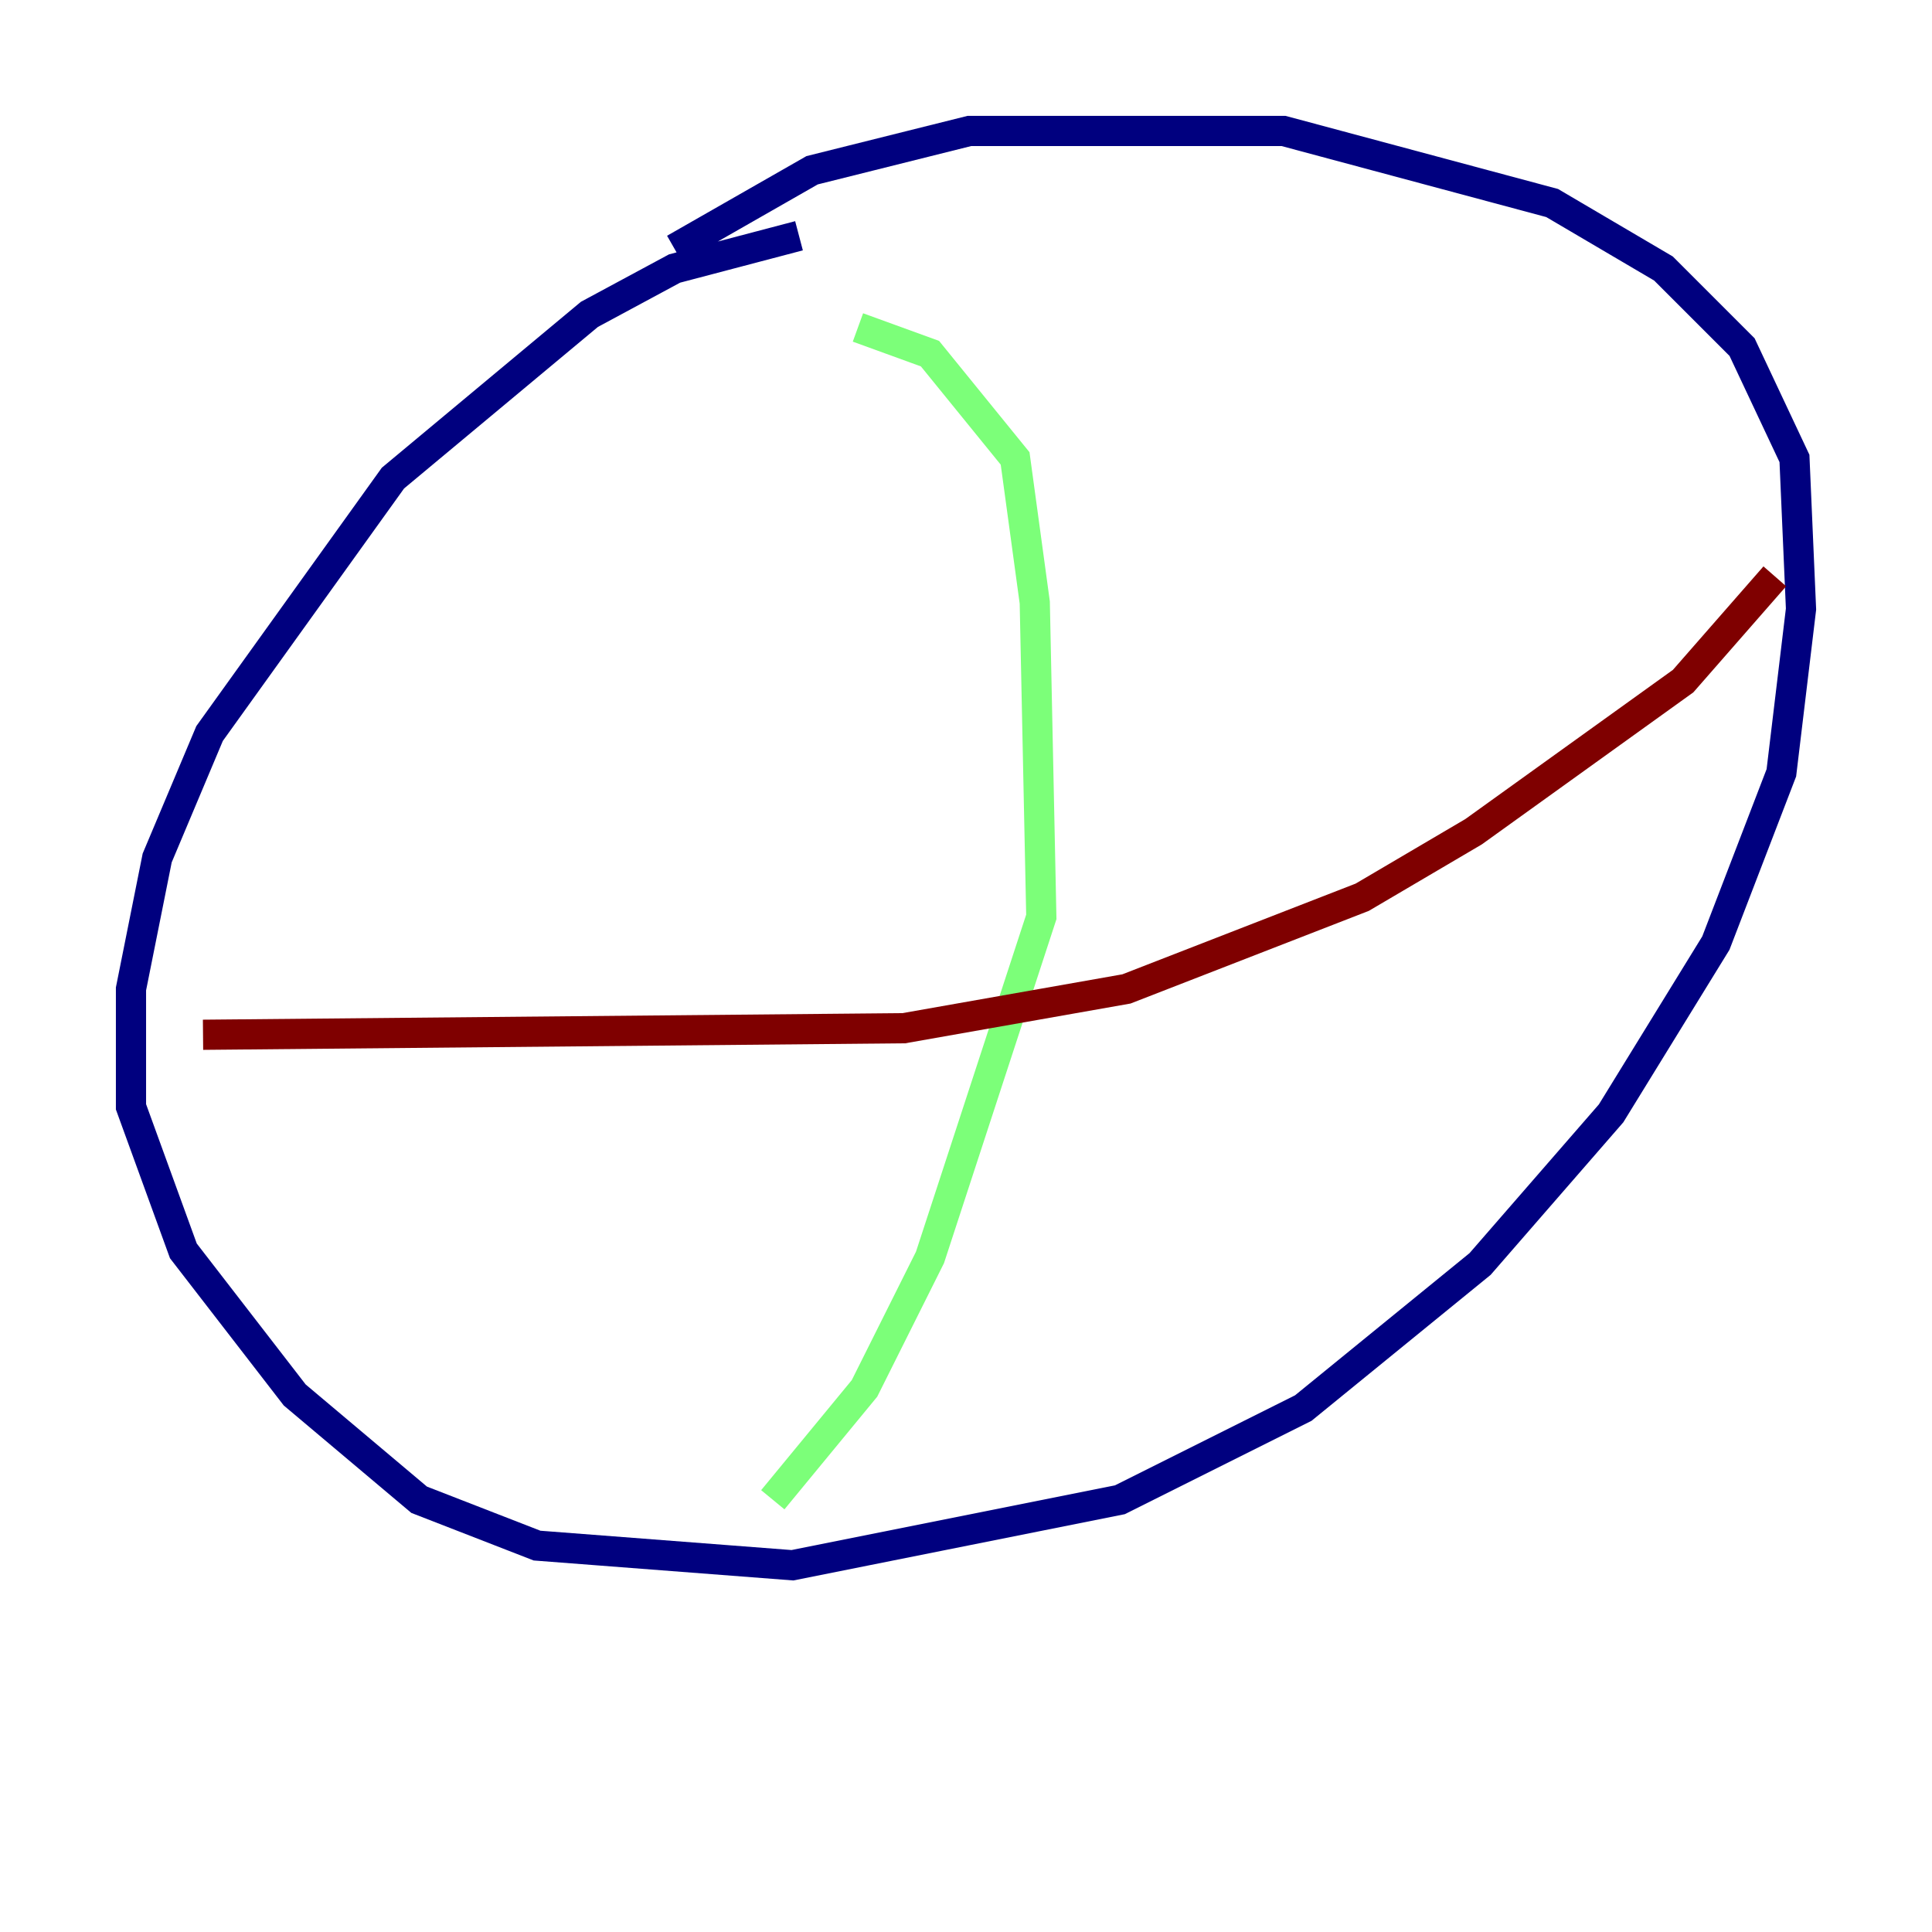 <?xml version="1.0" encoding="utf-8" ?>
<svg baseProfile="tiny" height="128" version="1.2" viewBox="0,0,128,128" width="128" xmlns="http://www.w3.org/2000/svg" xmlns:ev="http://www.w3.org/2001/xml-events" xmlns:xlink="http://www.w3.org/1999/xlink"><defs /><polyline fill="none" points="52.936,15.62 44.691,17.79 39.051,20.827 26.034,31.675 13.885,48.597 10.414,56.841 8.678,65.519 8.678,73.329 12.149,82.875 19.525,92.42 27.77,99.363 35.58,102.4 52.502,103.702 74.197,99.363 86.346,93.288 98.061,83.742 106.739,73.763 113.681,62.481 118.02,51.2 119.322,40.352 118.888,30.373 115.417,22.997 110.21,17.79 102.834,13.451 85.044,8.678 64.217,8.678 53.803,11.281 44.691,16.488" stroke="#00007f" stroke-width="2" /><polyline fill="none" points="56.841,21.695 61.614,23.43 67.254,30.373 68.556,39.919 68.99,60.746 61.614,83.308 57.275,91.986 51.2,99.363" stroke="#7cff79" stroke-width="2" /><polyline fill="none" points="13.451,68.556 59.878,68.122 74.63,65.519 90.251,59.444 97.627,55.105 111.512,45.125 117.586,38.183" stroke="#7f0000" stroke-width="2" /></svg>